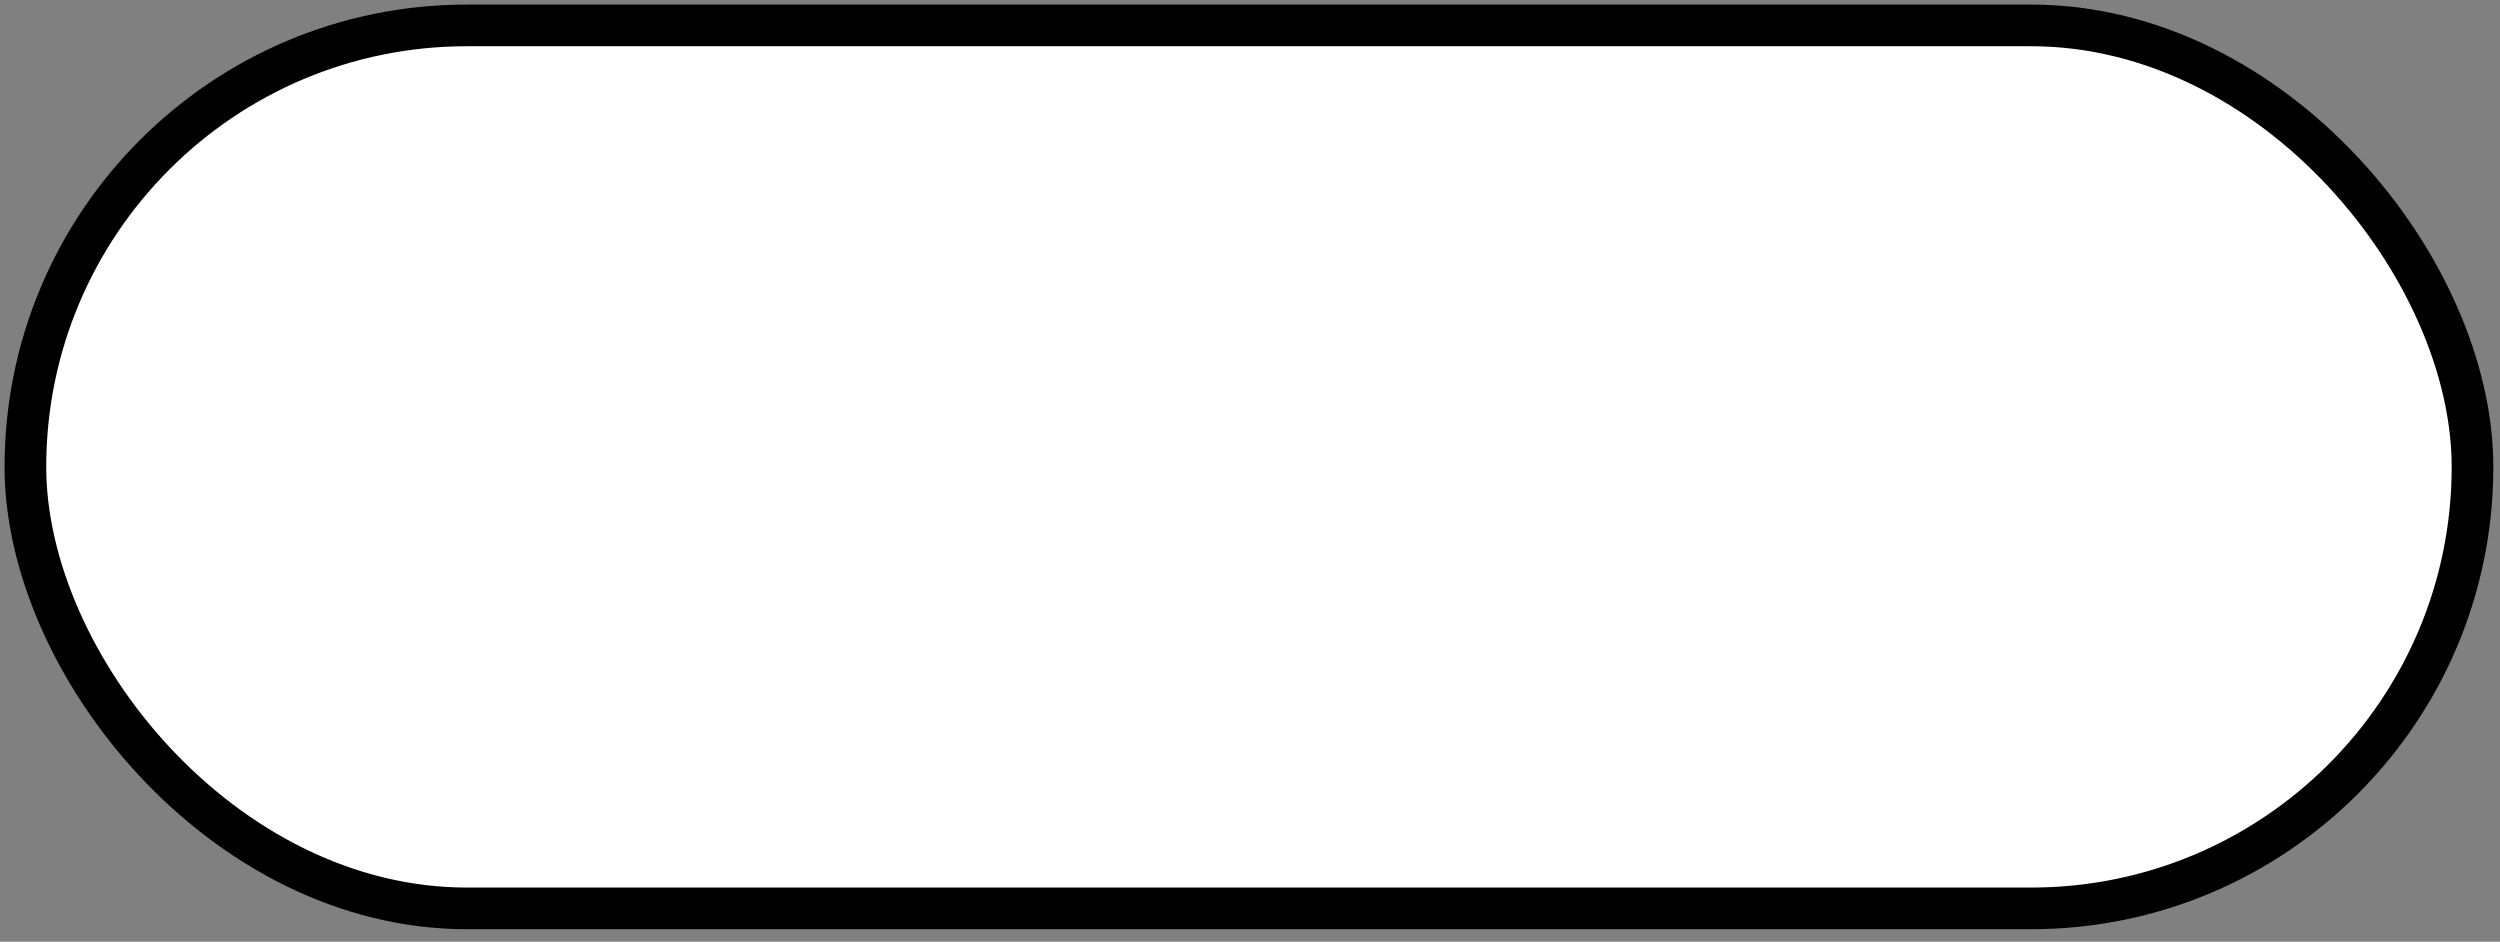 <svg width="300" height="113" viewBox="0 0 300 113" fill="none" xmlns="http://www.w3.org/2000/svg">
<rect x="0" y="0" width="300" height="113" fill="#808080" stroke="none"/>
<rect x="3.048" y="3.048" width="293.653" height="105.959" rx="52.98" fill="white" stroke="black" stroke-width="5"/>
</svg>